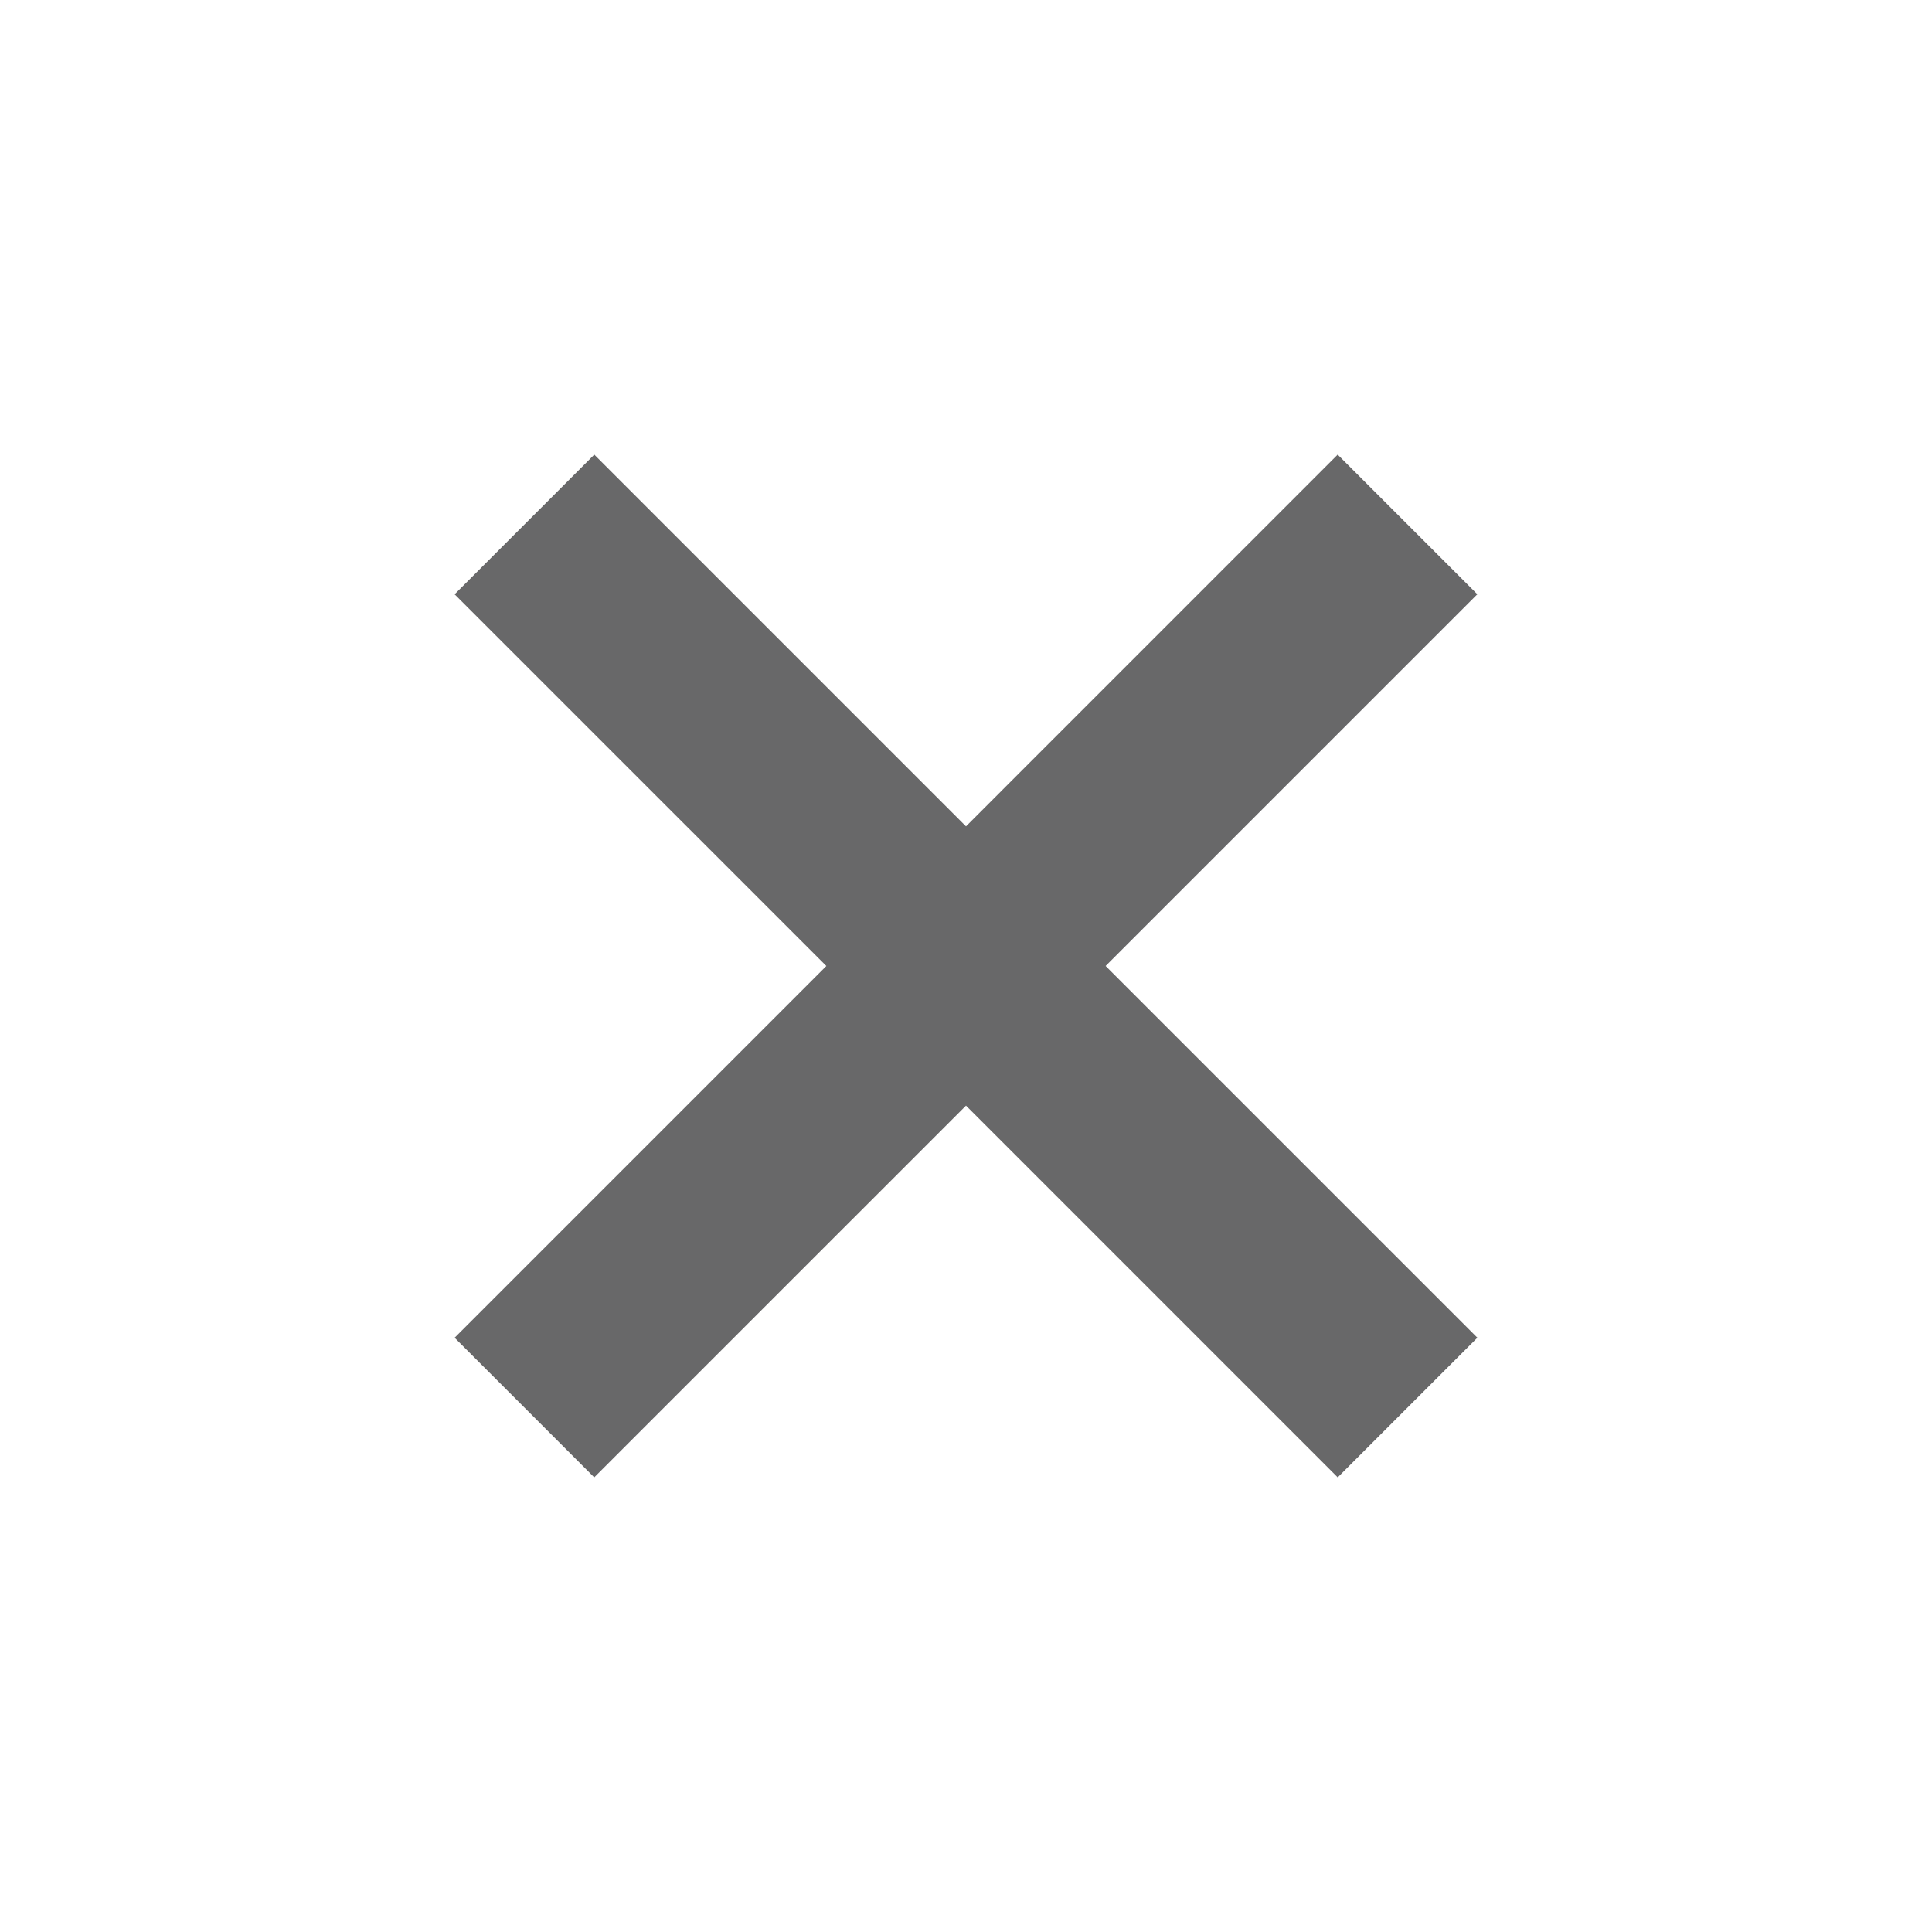 <?xml version="1.0" encoding="utf-8"?>
<!-- Generator: Adobe Illustrator 15.1.0, SVG Export Plug-In . SVG Version: 6.00 Build 0)  -->
<!DOCTYPE svg PUBLIC "-//W3C//DTD SVG 1.1//EN" "http://www.w3.org/Graphics/SVG/1.1/DTD/svg11.dtd">
<svg version="1.1" id="Layer_1" xmlns="http://www.w3.org/2000/svg" xmlns:xlink="http://www.w3.org/1999/xlink" x="0px" y="0px"
	 width="100px" height="100px" viewBox="0 0 100 100" enable-background="new 0 0 100 100" xml:space="preserve">
<polygon fill="#686869" points="57.227,49.999 76.469,69.24 69.24,76.469 50,57.227 30.757,76.469 23.531,69.241 42.771,50 
	23.531,30.761 30.76,23.531 50,42.771 69.238,23.531 76.467,30.759 "/>
</svg>
